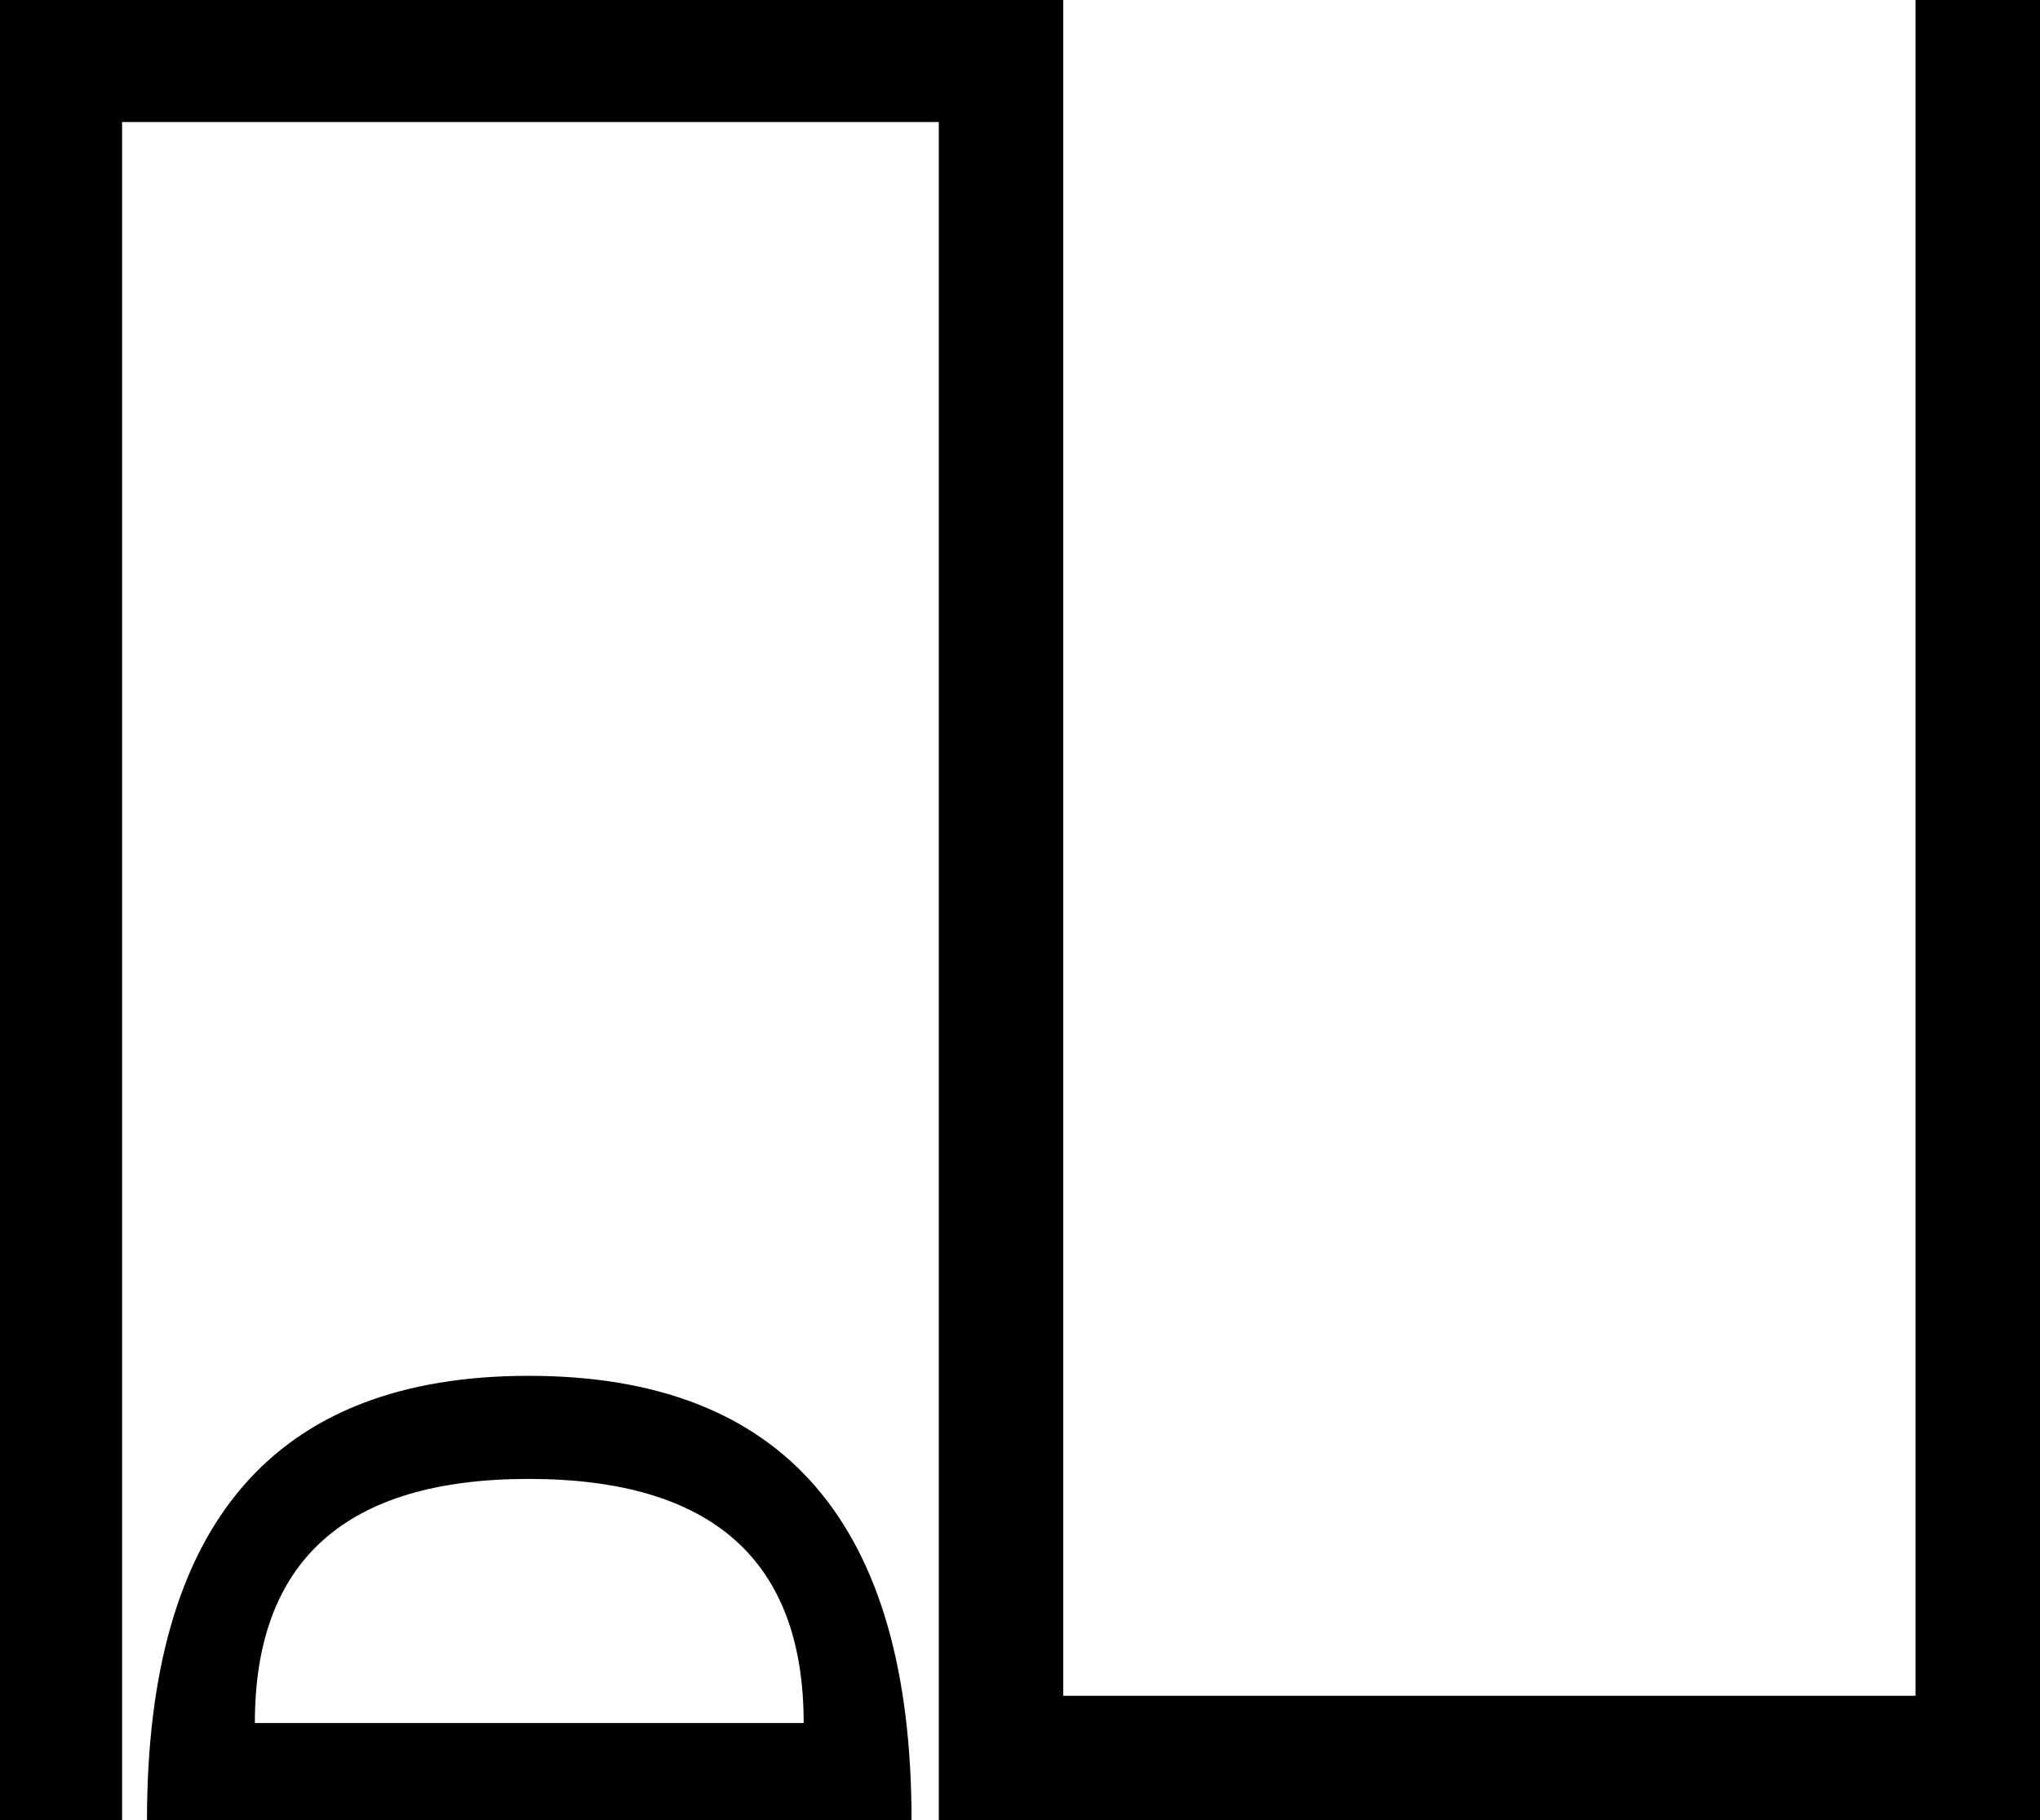 <?xml version='1.0' encoding ='UTF-8' standalone='yes'?>
<svg width='17.21' height='15.36' xmlns='http://www.w3.org/2000/svg' xmlns:xlink='http://www.w3.org/1999/xlink' >
<path style='fill:black; stroke:none' d=' M 4.46 12.48  Q 6.78 12.48 6.78 14.54  L 2.15 14.54  Q 2.15 12.48 4.46 12.48  Z  M 4.46 11.61  Q 1.24 11.61 1.24 15.36  L 7.69 15.36  Q 7.69 11.61 4.46 11.61  Z  M 0 0  L 0 15.36  L 1.03 15.36  L 1.03 1.03  L 7.92 1.03  L 7.92 15.36  L 17.21 15.36  L 17.21 0  L 16.16 0  L 16.16 14.31  L 8.97 14.31  L 8.97 0  Z '/></svg>
